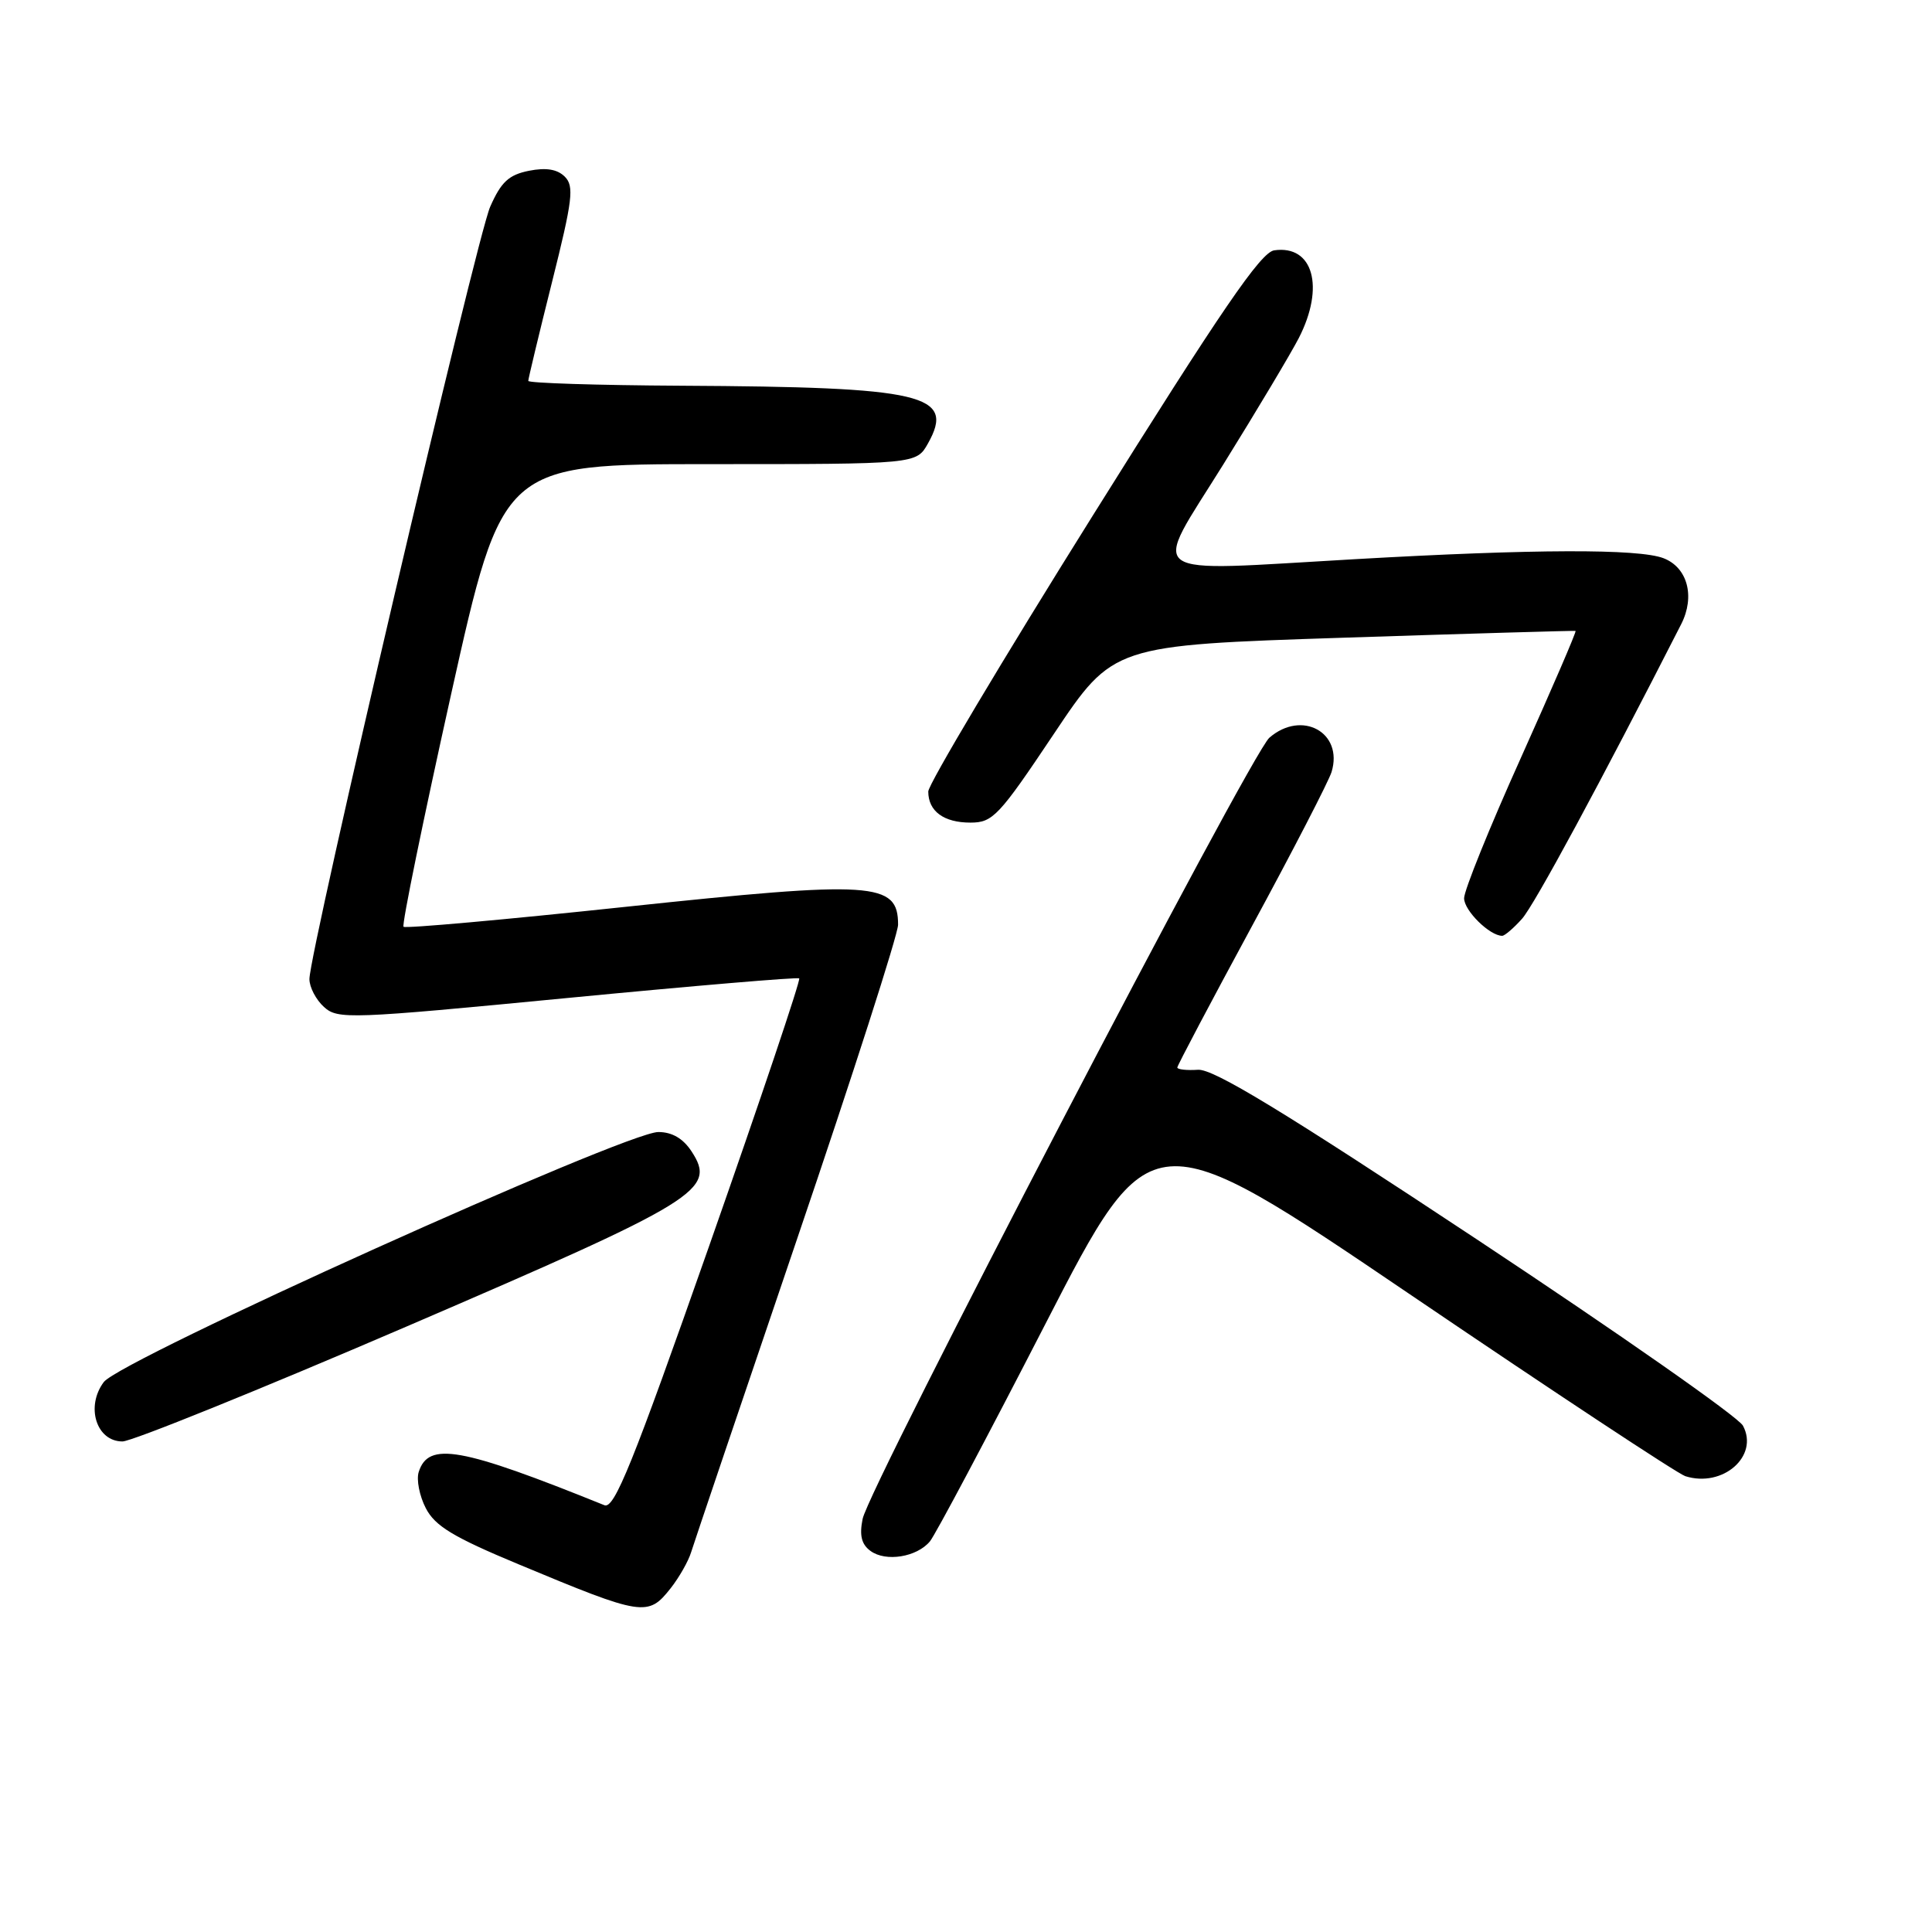 <?xml version="1.0" encoding="UTF-8" standalone="no"?>
<!DOCTYPE svg PUBLIC "-//W3C//DTD SVG 1.1//EN" "http://www.w3.org/Graphics/SVG/1.1/DTD/svg11.dtd" >
<svg xmlns="http://www.w3.org/2000/svg" xmlns:xlink="http://www.w3.org/1999/xlink" version="1.1" viewBox="0 0 256 256">
 <g >
 <path fill="currentColor"
d=" M 88.89 210.42 C 90.00 209.00 91.22 206.86 91.58 205.67 C 91.95 204.48 98.26 185.80 105.62 164.16 C 112.98 142.52 119.00 123.79 119.00 122.53 C 119.00 116.86 115.85 116.66 82.80 120.17 C 66.91 121.86 53.71 123.05 53.47 122.80 C 53.22 122.55 56.07 108.66 59.79 91.92 C 66.57 61.50 66.57 61.50 94.00 61.50 C 121.42 61.50 121.42 61.50 122.96 58.76 C 126.61 52.25 122.46 51.28 90.25 51.11 C 79.11 51.05 70.00 50.76 70.00 50.47 C 70.00 50.18 71.41 44.30 73.14 37.40 C 75.88 26.47 76.10 24.67 74.84 23.41 C 73.84 22.42 72.37 22.18 70.08 22.63 C 67.41 23.17 66.40 24.11 64.95 27.40 C 63.13 31.54 41.00 126.10 41.00 129.73 C 41.00 130.81 41.87 132.47 42.93 133.43 C 44.76 135.09 46.30 135.03 75.18 132.24 C 91.85 130.63 105.68 129.46 105.90 129.64 C 106.12 129.82 100.76 145.75 93.99 165.03 C 83.82 193.99 81.40 199.98 80.09 199.45 C 61.02 191.75 56.77 190.99 55.48 195.05 C 55.16 196.07 55.58 198.22 56.42 199.84 C 57.64 202.21 60.05 203.67 68.72 207.28 C 85.24 214.17 85.86 214.26 88.89 210.42 Z  M 123.22 204.24 C 123.92 203.40 130.80 190.45 138.50 175.47 C 152.50 148.23 152.50 148.23 186.99 171.62 C 205.96 184.49 222.31 195.28 223.31 195.60 C 228.28 197.17 233.11 192.94 230.95 188.91 C 230.34 187.76 214.46 176.65 195.67 164.21 C 170.05 147.25 160.81 141.63 158.75 141.75 C 157.24 141.85 156.00 141.71 156.00 141.45 C 156.00 141.19 160.45 132.77 165.88 122.74 C 171.32 112.71 176.07 103.50 176.44 102.29 C 178.03 97.06 172.51 94.02 168.20 97.75 C 165.72 99.89 115.14 197.03 114.30 201.27 C 113.86 203.45 114.15 204.64 115.35 205.51 C 117.37 206.99 121.48 206.33 123.22 204.24 Z  M 53.92 175.75 C 92.70 159.06 94.97 157.66 91.63 152.56 C 90.51 150.85 89.05 150.00 87.23 150.00 C 82.88 150.01 15.95 180.18 13.75 183.13 C 11.32 186.39 12.77 191.00 16.23 191.00 C 17.48 190.99 34.44 184.13 53.92 175.75 Z  M 201.67 121.75 C 203.30 119.94 212.12 103.60 222.77 82.70 C 224.64 79.02 223.60 75.18 220.41 73.96 C 217.09 72.70 203.25 72.74 179.62 74.09 C 150.86 75.72 152.53 76.93 162.12 61.50 C 166.56 54.35 171.05 46.83 172.10 44.79 C 175.57 38.02 174.00 32.43 168.84 33.17 C 167.06 33.43 161.88 41.00 144.79 68.33 C 132.80 87.49 123.00 103.94 123.00 104.88 C 123.00 107.49 125.05 109.00 128.59 109.00 C 131.55 109.00 132.35 108.15 139.64 97.25 C 147.50 85.50 147.50 85.50 178.00 84.50 C 194.78 83.95 208.62 83.55 208.77 83.60 C 208.92 83.66 205.65 91.23 201.52 100.43 C 197.38 109.62 194.00 117.99 194.00 119.02 C 194.00 120.66 197.39 124.00 199.05 124.00 C 199.38 124.00 200.56 122.99 201.67 121.75 Z "/>
</g>
</svg>